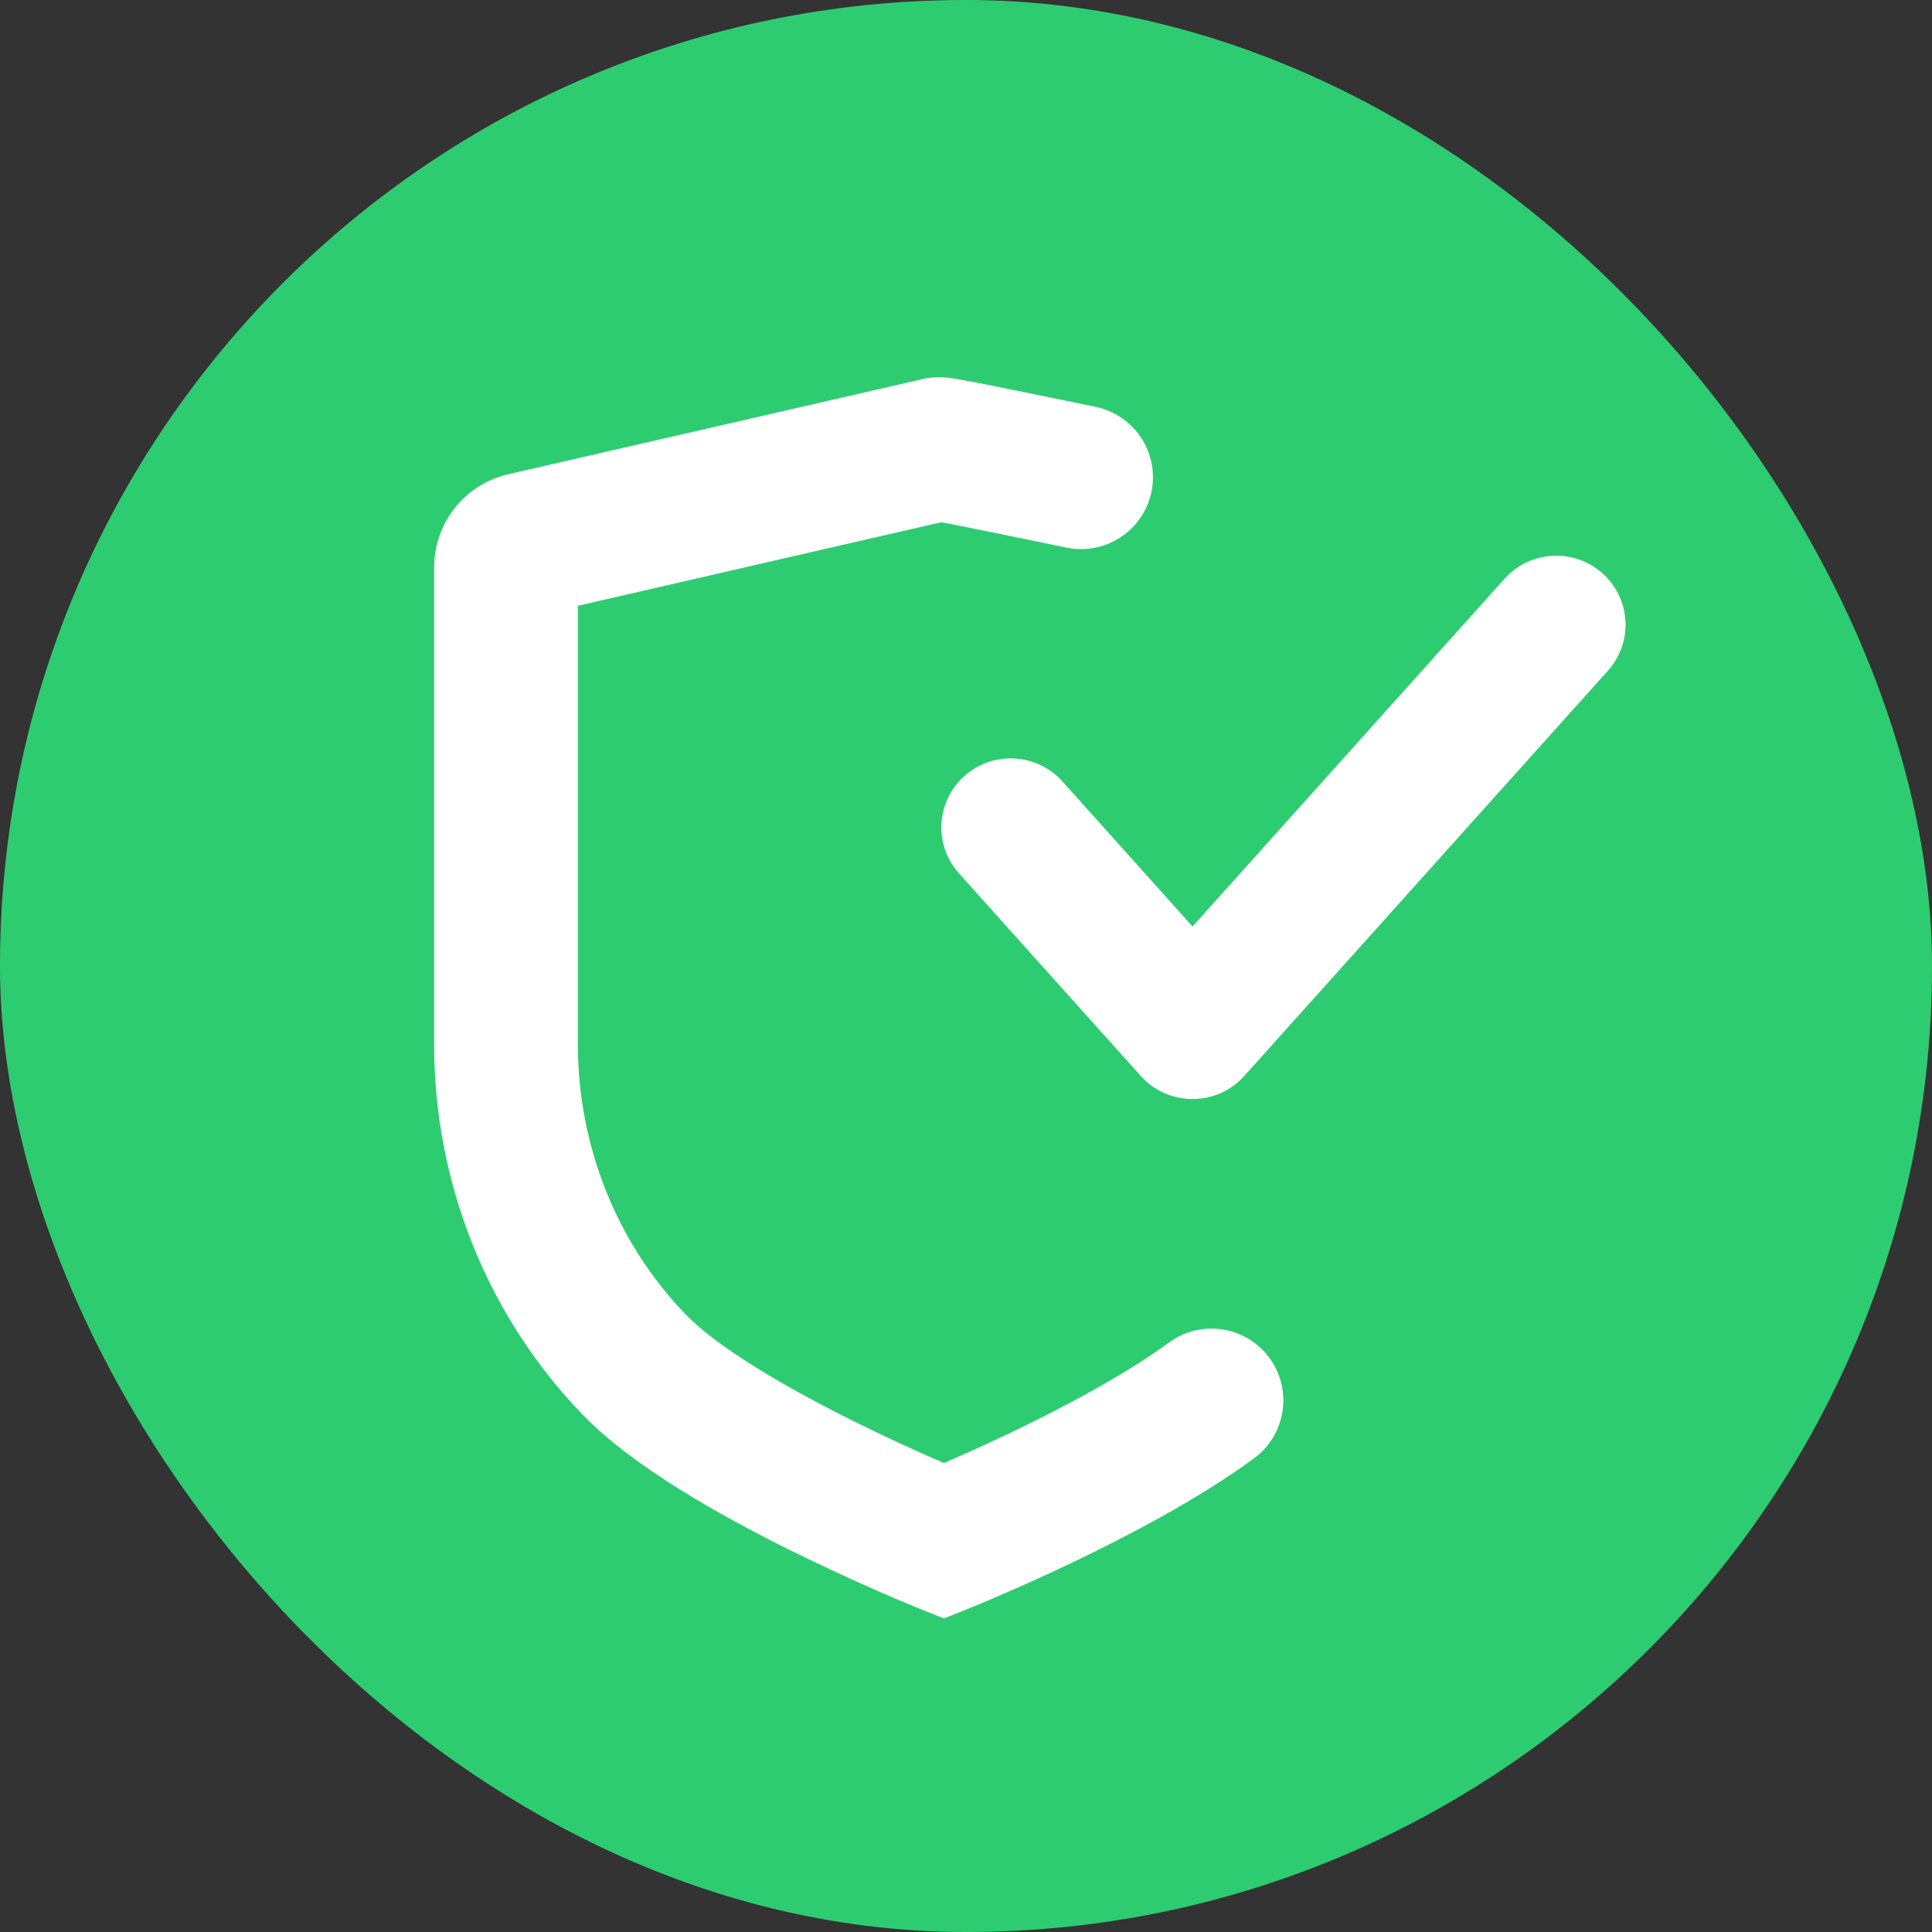 <!--
  - Copyright 2024 steadybit GmbH. All rights reserved.
  -->

<svg width="20" height="20" viewBox="0 0 20 20" fill="none" xmlns="http://www.w3.org/2000/svg">
<rect x="0" y="0" width="20" height="20" fill="#333333" stroke="none"/>
<rect width="20" height="20" rx="10" fill="#2ECC71"/>
<path fill-rule="evenodd" clip-rule="evenodd" d="M11.353 4.214C11.327 4.209 10.959 4.132 10.603 4.06C10.423 4.023 10.24 3.986 10.1 3.959C10.03 3.946 9.967 3.934 9.919 3.926C9.895 3.922 9.869 3.917 9.845 3.914C9.834 3.912 9.815 3.91 9.793 3.908C9.782 3.907 9.762 3.905 9.737 3.905L9.736 3.905L9.736 3.905C9.724 3.904 9.648 3.902 9.556 3.923L5.258 4.91C5.034 4.962 4.839 5.09 4.702 5.266C4.566 5.442 4.494 5.658 4.494 5.877V10.812C4.494 12.245 5.044 13.623 6.031 14.644C6.555 15.187 7.466 15.692 8.155 16.035C8.517 16.215 8.849 16.366 9.091 16.472C9.213 16.526 9.312 16.567 9.381 16.596C9.416 16.611 9.444 16.622 9.463 16.63L9.485 16.639L9.493 16.643L9.771 16.754L10.049 16.643L10.051 16.642L10.055 16.64L10.072 16.633L10.133 16.608C10.186 16.586 10.261 16.555 10.354 16.514C10.54 16.434 10.799 16.319 11.091 16.18C11.665 15.905 12.409 15.518 12.981 15.097C13.312 14.854 13.384 14.389 13.141 14.057C12.898 13.726 12.432 13.655 12.101 13.898C11.644 14.233 11.003 14.572 10.45 14.837C10.181 14.965 9.943 15.071 9.771 15.145L9.688 15.109C9.462 15.01 9.153 14.87 8.819 14.703C8.118 14.354 7.426 13.946 7.101 13.61C6.387 12.872 5.982 11.866 5.982 10.812V6.271L9.744 5.406L9.818 5.42C9.951 5.446 10.128 5.482 10.307 5.518C10.485 5.554 10.664 5.591 10.8 5.619L10.967 5.654L11.018 5.665L11.018 5.665C11.026 5.666 11.029 5.667 11.028 5.666C11.429 5.756 11.827 5.504 11.917 5.103C12.007 4.702 11.754 4.304 11.353 4.214ZM16.585 5.932C16.29 5.672 15.838 5.698 15.575 5.991L12.345 9.591L10.998 8.089C10.734 7.796 10.283 7.77 9.987 8.03C9.69 8.292 9.662 8.745 9.927 9.041L11.81 11.139C11.946 11.291 12.141 11.377 12.345 11.377C12.549 11.377 12.744 11.291 12.88 11.139L16.645 6.943C16.91 6.647 16.883 6.194 16.585 5.932Z" fill="white"/>
</svg>
